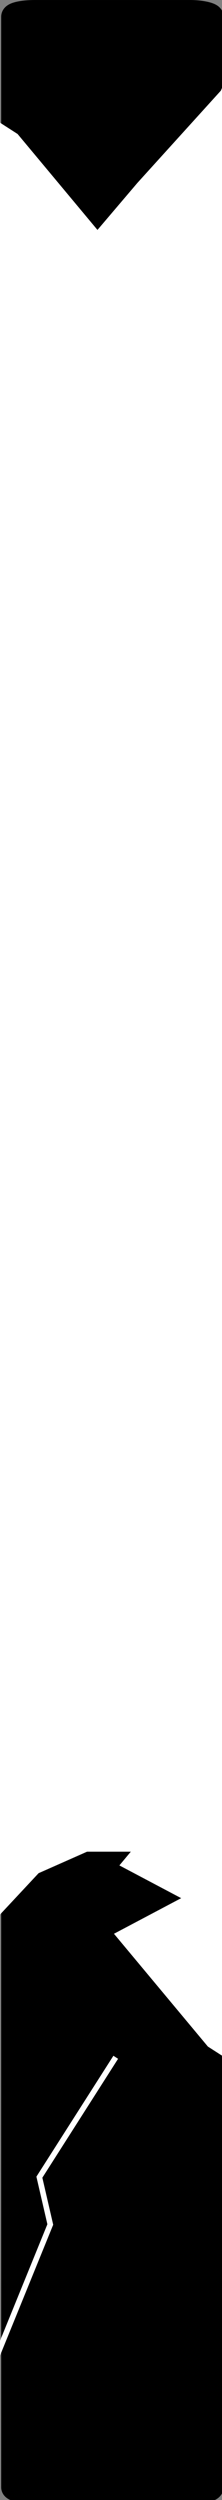 <?xml version="1.0" encoding="UTF-8" standalone="no"?>
<!-- Created with Inkscape (http://www.inkscape.org/) -->

<svg
   width="26.39mm"
   height="296.924mm"
   viewBox="0 0 26.39 296.924"
   version="1.1"
   id="svg5"
   inkscape:version="1.1.2 (b8e25be833, 2022-02-05)"
   sodipodi:docname="col-E.svg"
   xmlns:inkscape="http://www.inkscape.org/namespaces/inkscape"
   xmlns:sodipodi="http://sodipodi.sourceforge.net/DTD/sodipodi-0.dtd"
   xmlns="http://www.w3.org/2000/svg"
   xmlns:svg="http://www.w3.org/2000/svg">
  <rect x="0" y="0" width="26.39" height="296.924" fill="#808080" stroke="none"/>
  <sodipodi:namedview
     id="namedview7"
     pagecolor="#ffffff"
     bordercolor="#666666"
     borderopacity="1.0"
     inkscape:pageshadow="2"
     inkscape:pageopacity="0.0"
     inkscape:pagecheckerboard="0"
     inkscape:document-units="mm"
     showgrid="false"
     inkscape:zoom="0.90509668"
     inkscape:cx="-93.360193"
     inkscape:cy="556.29416"
     inkscape:window-width="1920"
     inkscape:window-height="1001"
     inkscape:window-x="-9"
     inkscape:window-y="-9"
     inkscape:window-maximized="1"
     inkscape:current-layer="layer1"
     fit-margin-top="0"
     fit-margin-left="0"
     fit-margin-right="0"
     fit-margin-bottom="0" />
  <defs
     id="defs2" />
  <g
     inkscape:label="Layer 1"
     inkscape:groupmode="layer"
     id="layer1"
     transform="translate(-89.726,-0.773)">
    <rect
       style="fill:#000000;stroke:#000000;stroke-width:10.828;stroke-linejoin:round"
       id="rect846"
       width="88.912"
       height="1111.406"
       x="344.536"
       y="8.336"
       transform="scale(0.265)"
       rx="9.725"
       ry="2.084" />
    <path
       style="fill:none;stroke:#ffffff;stroke-width:5.011;stroke-linecap:butt;stroke-linejoin:miter;stroke-opacity:1;stroke-miterlimit:4;stroke-dasharray:none"
       d="m 295.688,28.488 -49.118,119.847 9.824,42.241 -68.765,107.076"
       id="path855"
       transform="matrix(0.132,0,0,0.133,77.511,7.252)" />
    <path
       style="fill:none;stroke:#ffffff;stroke-width:5.011;stroke-linecap:butt;stroke-linejoin:miter;stroke-opacity:1;stroke-miterlimit:4;stroke-dasharray:none"
       d="m 295.688,28.488 -71.711,95.445 47.151,29.552 -27.508,90.483"
       id="path855-1"
       transform="matrix(-0.132,0,0,0.133,128.989,48.318)"
       sodipodi:nodetypes="cccc" />
    <path
       style="fill:none;stroke:#ffffff;stroke-width:5.011;stroke-linecap:butt;stroke-linejoin:miter;stroke-opacity:1;stroke-miterlimit:4;stroke-dasharray:none"
       d="m 362.369,28.488 -95.327,64.385 44.373,62.682"
       id="path855-1-3"
       transform="matrix(-0.132,0,0,0.133,137.815,112.354)"
       sodipodi:nodetypes="ccc" />
    <path
       style="fill:#ffffff;stroke:#ffffff;stroke-width:5.011;stroke-linecap:butt;stroke-linejoin:miter;stroke-opacity:1;stroke-miterlimit:4;stroke-dasharray:none;fill-opacity:1"
       d="m 295.688,28.488 -70.728,141.321 46.169,11.982 -83.499,28.012"
       id="path855-9"
       transform="matrix(0.132,0,0,-0.133,77.262,121.262)"
       sodipodi:nodetypes="cccc" />
    <path
       style="fill:none;stroke:#ffffff;stroke-width:5.011;stroke-linecap:butt;stroke-linejoin:miter;stroke-opacity:1;stroke-miterlimit:4;stroke-dasharray:none"
       d="m 295.688,28.488 -49.118,119.847 9.824,42.241 -68.765,107.076"
       id="path855-90"
       transform="matrix(-0.132,0,0,-0.133,128.251,284.699)" />
    <path
       style="fill:none;stroke:#ffffff;stroke-width:5.011;stroke-linecap:butt;stroke-linejoin:miter;stroke-miterlimit:4;stroke-dasharray:none;stroke-opacity:1"
       d="m 295.688,28.488 -71.711,95.445 47.151,29.552 -27.508,90.483"
       id="path855-1-0"
       transform="matrix(0.132,0,0,-0.133,77.302,169.02)"
       sodipodi:nodetypes="cccc" />
    <path
       style="fill:none;stroke:#ffffff;stroke-width:5.011;stroke-linecap:butt;stroke-linejoin:miter;stroke-opacity:1;stroke-miterlimit:4;stroke-dasharray:none"
       d="m 362.369,28.488 -95.327,64.385 44.373,62.682"
       id="path855-1-3-1"
       transform="matrix(0.132,0,0,-0.133,54.718,213.994)"
       sodipodi:nodetypes="ccc" />
    <path
       style="fill:none;stroke:#ffffff;stroke-width:5.011;stroke-linecap:butt;stroke-linejoin:miter;stroke-opacity:1;stroke-miterlimit:4;stroke-dasharray:none"
       d="m 295.688,28.488 -70.728,141.321 46.169,11.982 -83.499,28.012"
       id="path855-9-1"
       transform="matrix(-0.132,0,0,0.133,128.5,156.401)"
       sodipodi:nodetypes="cccc" />
    <path
       style="fill:#ffffff;fill-opacity:1;stroke:#ffffff;stroke-width:1.002;stroke-linecap:butt;stroke-linejoin:miter;stroke-miterlimit:4;stroke-dasharray:none;stroke-opacity:1"
       d="M 5.557,60.433 47.235,110.446 -2.611,136.842 -2,55.57 Z"
       id="path2073"
       transform="matrix(0.265,0,0,0.265,90.255,0.773)"
       sodipodi:nodetypes="ccccc" />
    <path
       style="fill:#ffffff;fill-opacity:1;stroke:#ffffff;stroke-width:1.002;stroke-linecap:butt;stroke-linejoin:miter;stroke-miterlimit:4;stroke-dasharray:none;stroke-opacity:1"
       d="M 5.557,60.433 47.235,110.446 -2.611,136.842 -2,55.57 Z"
       id="path2073-0"
       transform="matrix(-0.265,0,0,-0.265,116.088,74.584)"
       sodipodi:nodetypes="ccccc" />
    <path
       style="fill:#ffffff;fill-opacity:1;stroke:#ffffff;stroke-width:1.002;stroke-linecap:butt;stroke-linejoin:miter;stroke-miterlimit:4;stroke-dasharray:none;stroke-opacity:1"
       d="M 5.557,60.433 47.235,110.446 -2.611,136.842 -2,55.57 Z"
       id="path2073-0-2"
       transform="matrix(0.265,0,0,0.265,90.087,73.443)"
       sodipodi:nodetypes="ccccc" />
    <path
       style="fill:#ffffff;fill-opacity:1;stroke:#ffffff;stroke-width:1.002;stroke-linecap:butt;stroke-linejoin:miter;stroke-miterlimit:4;stroke-dasharray:none;stroke-opacity:1"
       d="M 5.557,60.433 47.235,110.446 -2.611,136.842 -2,55.57 Z"
       id="path2073-9"
       transform="matrix(-0.265,0,0,-0.265,115.998,259.752)"
       sodipodi:nodetypes="ccccc" />
    <path
       style="fill:#ffffff;fill-opacity:1;stroke:#ffffff;stroke-width:1.002;stroke-linecap:butt;stroke-linejoin:miter;stroke-miterlimit:4;stroke-dasharray:none;stroke-opacity:1"
       d="M 5.557,60.433 47.235,110.446 -2.611,136.842 -2,55.57 Z"
       id="path2073-9-0"
       transform="matrix(-0.265,0,0,0.265,116.642,193.015)"
       sodipodi:nodetypes="ccccc" />
    <path
       style="fill:#ffffff;fill-opacity:1;stroke:#ffffff;stroke-width:1.002;stroke-linecap:butt;stroke-linejoin:miter;stroke-miterlimit:4;stroke-dasharray:none;stroke-opacity:1"
       d="M 5.557,60.433 47.235,110.446 -2.611,136.842 -2,55.57 Z"
       id="path2073-9-8"
       transform="matrix(0.265,0,0,-0.265,90.236,181.906)"
       sodipodi:nodetypes="ccccc" />
    <path
       style="fill:#ffffff;fill-opacity:1;stroke:#ffffff;stroke-width:1.002;stroke-linecap:butt;stroke-linejoin:miter;stroke-miterlimit:4;stroke-dasharray:none;stroke-opacity:1"
       d="M 5.557,60.433 19.797,109.057 -2.611,136.842 -2,55.57 Z"
       id="path2073-1"
       transform="matrix(0.265,0,0,-0.265,90.146,195.287)"
       sodipodi:nodetypes="ccccc" />
    <path
       style="fill:#ffffff;fill-opacity:1;stroke:#ffffff;stroke-width:1.002;stroke-linecap:butt;stroke-linejoin:miter;stroke-miterlimit:4;stroke-dasharray:none;stroke-opacity:1"
       d="M 5.557,60.433 19.797,109.057 -2.611,136.842 -2,55.57 Z"
       id="path2073-1-8"
       transform="matrix(-0.265,0,0,0.265,116.249,100.97)"
       sodipodi:nodetypes="ccccc" />
    <path
       style="fill:#ffffff;fill-opacity:1;stroke:#ffffff;stroke-width:1.002;stroke-linecap:butt;stroke-linejoin:miter;stroke-miterlimit:4;stroke-dasharray:none;stroke-opacity:1"
       d="M 5.557,60.433 19.797,109.057 -2.611,136.842 -2,55.57 Z"
       id="path2073-1-8-9"
       transform="matrix(0.265,0,0,-0.265,90.08,69.868)"
       sodipodi:nodetypes="ccccc" />
    <rect
       style="fill:#ffffff;stroke:#ffffff;stroke-width:1.002;stroke-linejoin:round"
       id="rect861"
       width="243.12"
       height="715.467"
       x="-72.241"
       y="113.919"
       transform="matrix(0.265,0,0,0.265,89.726,0.773)"
       rx="9.725"
       ry="2.084" />
    <path
       style="fill:#ffffff;fill-opacity:1;stroke:#ffffff;stroke-width:0.947px;stroke-linecap:butt;stroke-linejoin:miter;stroke-opacity:1"
       d="m 106.452,54.007 -42.546,36.468 -19.971,18.234 -6.599,12.156 78.667,-1.737 z"
       id="path896"
       transform="matrix(0.246,0,0,0.317,90.407,-6.062)" />
    <path
       style="fill:#ffffff;stroke:#ffffff;stroke-width:1px;stroke-linecap:butt;stroke-linejoin:miter;stroke-opacity:1;fill-opacity:1"
       d="m -7.294,865.16 24.312,-26.049 33.689,-14.935 -58.001,2.431 z"
       id="path2814"
       transform="matrix(0.265,0,0,0.265,89.726,0.773)" />
  </g>
</svg>
